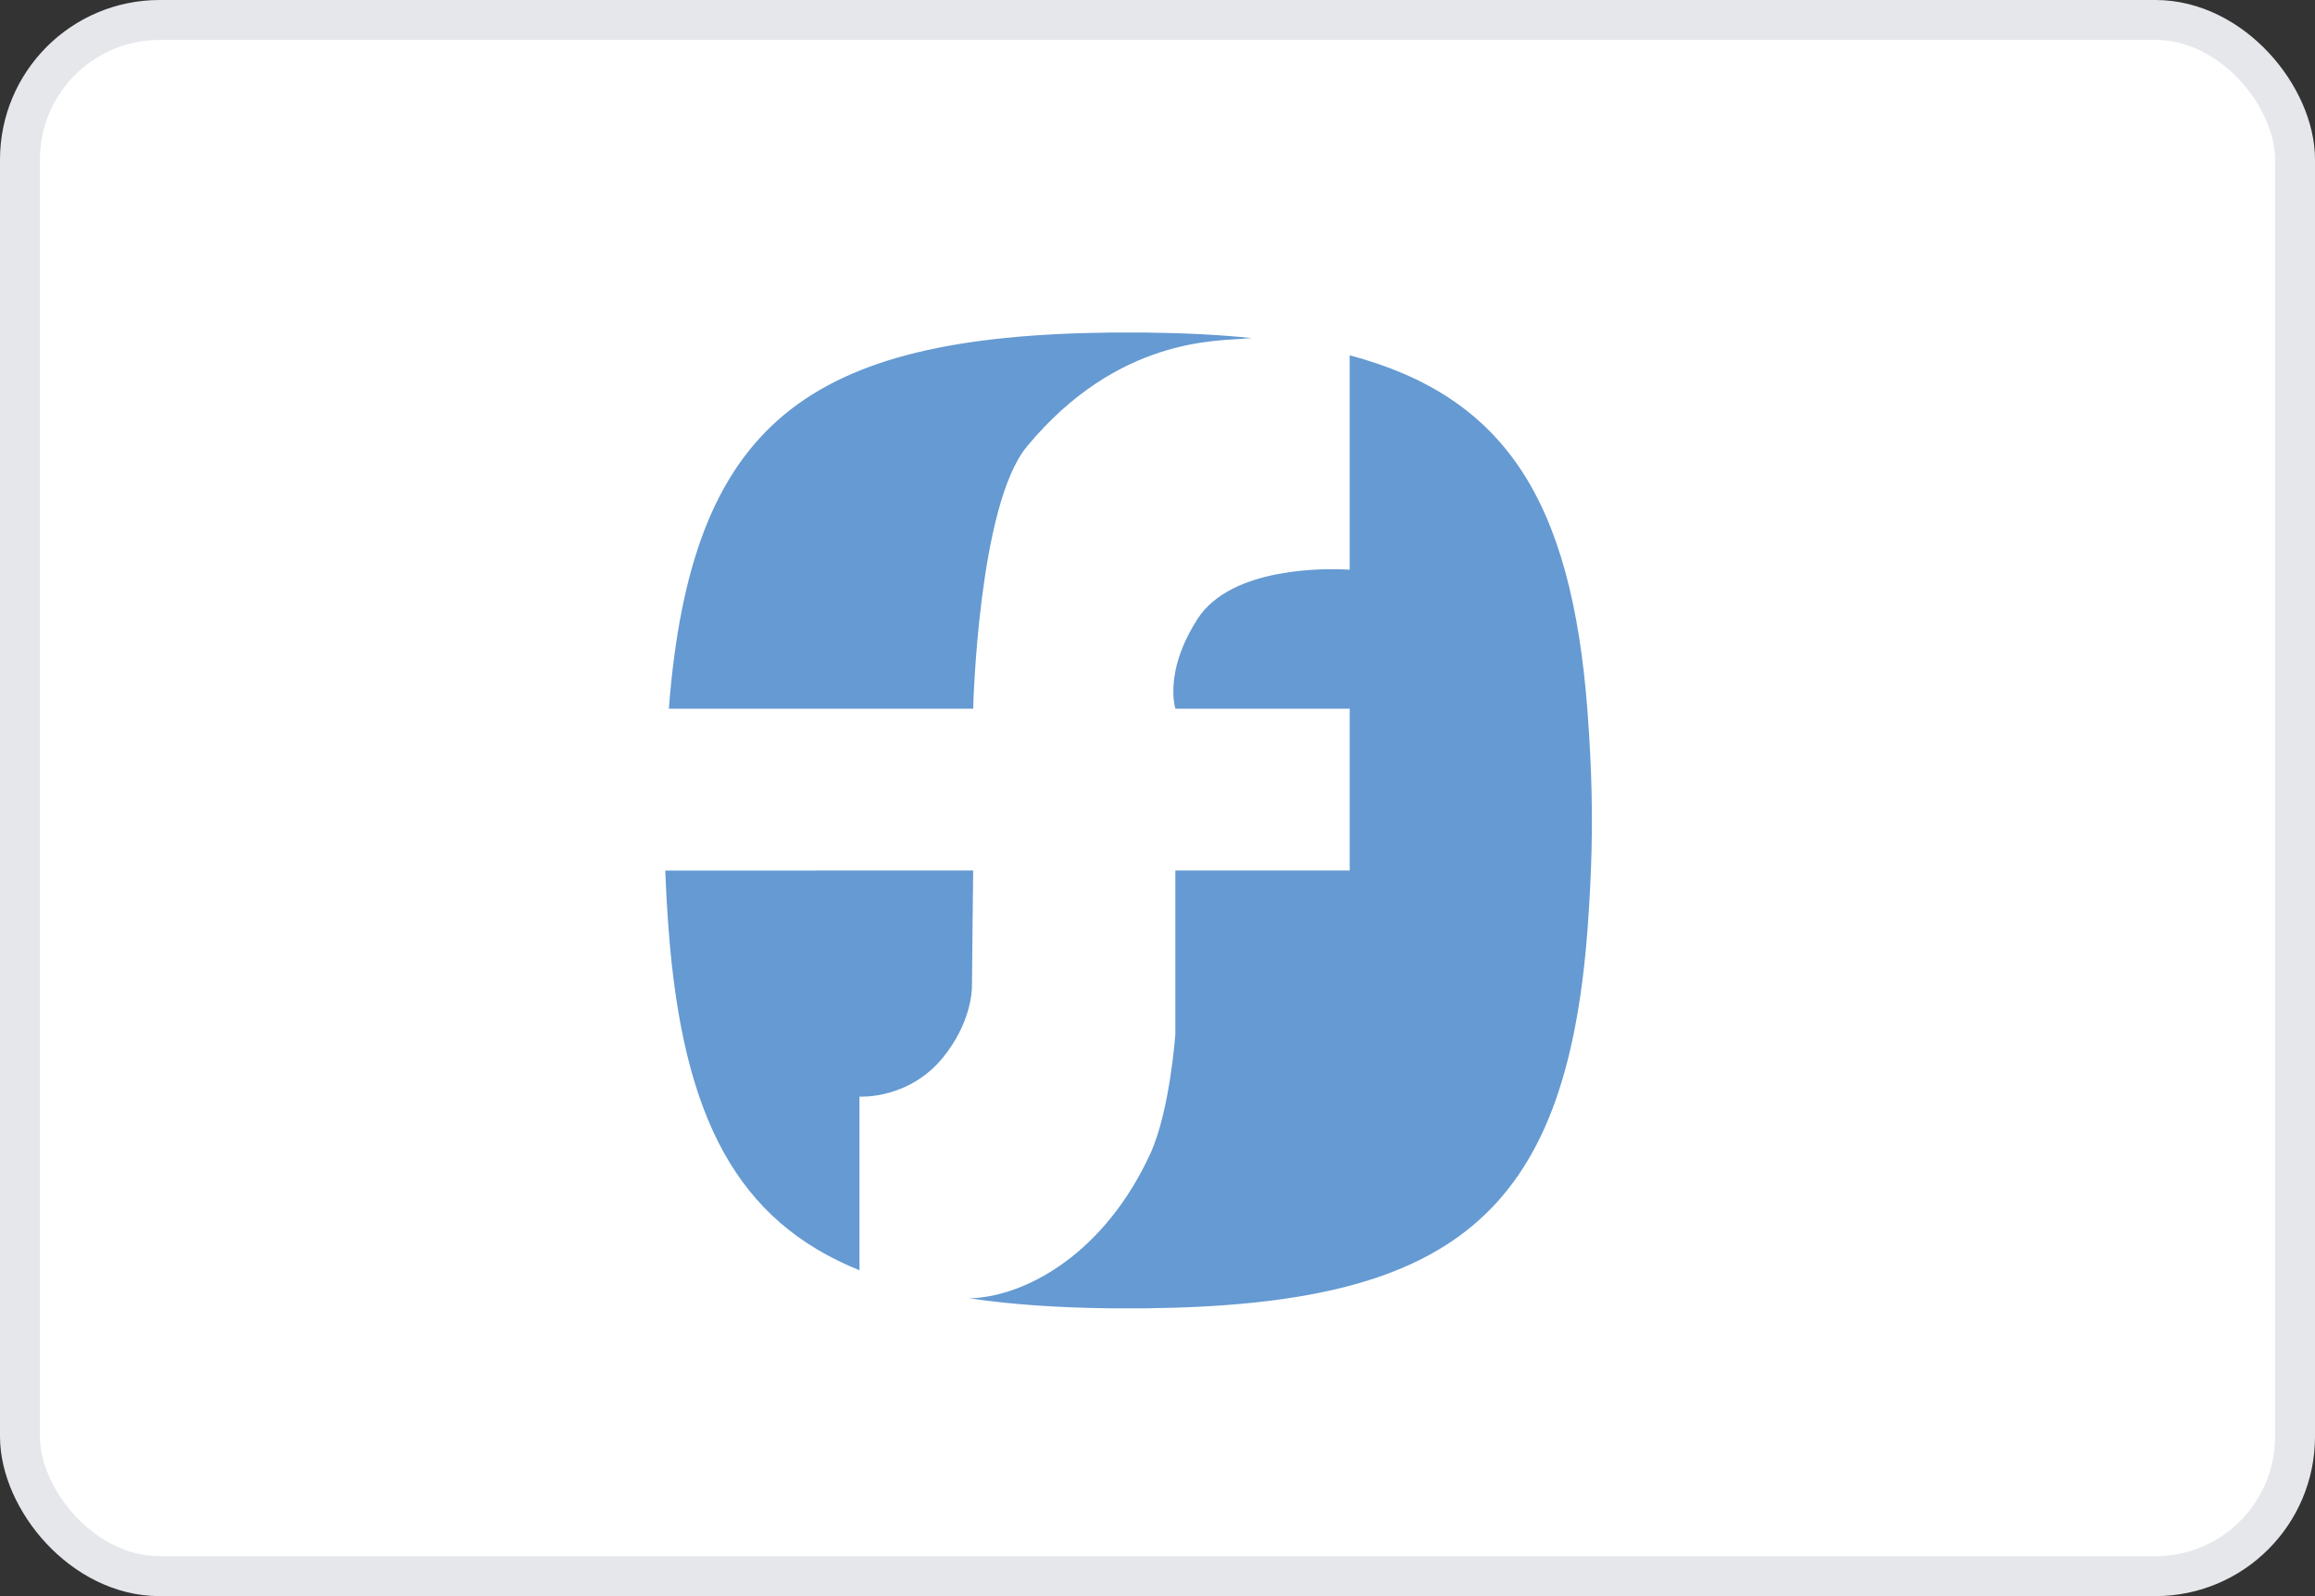 <svg width="58" height="40" viewBox="0 0 58 40" fill="none" xmlns="http://www.w3.org/2000/svg">
<rect x="0" y="0" width="58" height="40" fill="#333333" stroke="none"/>
<rect x="0.5" y="0.5" width="57" height="39" rx="3.5" fill="white"/>
<rect x="0.5" y="0.5" width="57" height="39" rx="3.5" stroke="#E5E7EB"/>
<path d="M33.815 8.904C37.692 9.936 39.371 12.516 39.773 17.817C39.897 19.463 39.883 20.561 39.883 20.561C39.883 20.587 39.896 21.678 39.773 23.304C39.227 30.52 36.318 32.7 28.711 32.787C28.593 32.788 27.931 32.788 27.814 32.787C26.495 32.772 25.321 32.691 24.273 32.535C24.309 32.535 24.346 32.535 24.383 32.533C25.759 32.453 27.675 31.392 28.815 28.923C29.314 27.843 29.447 25.915 29.447 25.915V21.815H33.816V17.76H29.448L29.447 17.759C29.447 17.759 29.446 17.755 29.444 17.747C29.444 17.746 29.444 17.743 29.443 17.741C29.441 17.734 29.439 17.726 29.436 17.714C29.435 17.711 29.434 17.706 29.434 17.701C29.43 17.69 29.428 17.678 29.426 17.662C29.424 17.656 29.423 17.648 29.422 17.64C29.419 17.625 29.416 17.609 29.414 17.591C29.412 17.582 29.412 17.571 29.411 17.561C29.408 17.542 29.406 17.523 29.403 17.501C29.403 17.491 29.402 17.478 29.401 17.467C29.4 17.444 29.398 17.42 29.398 17.394V17.27C29.398 17.257 29.399 17.243 29.399 17.23C29.4 17.197 29.402 17.165 29.405 17.129C29.406 17.118 29.407 17.106 29.408 17.094C29.412 17.055 29.416 17.015 29.422 16.973C29.423 16.965 29.425 16.956 29.426 16.949C29.433 16.901 29.442 16.853 29.452 16.802C29.452 16.801 29.452 16.799 29.452 16.797C29.526 16.443 29.685 16.006 30.002 15.512C30.855 14.186 33.275 14.248 33.739 14.273C33.786 14.276 33.813 14.277 33.815 14.278V8.904ZM24.352 24.662C24.358 24.887 24.301 25.657 23.639 26.485C22.782 27.555 21.55 27.483 21.533 27.482V31.833C18.485 30.603 17.11 28.036 16.752 23.304C16.709 22.734 16.683 22.233 16.667 21.818L24.382 21.815C24.381 21.91 24.35 24.593 24.352 24.662ZM28.71 8.334C29.671 8.345 30.556 8.389 31.372 8.473C31.312 8.475 31.254 8.478 31.189 8.485C30.52 8.551 28.007 8.437 25.727 11.191C24.505 12.669 24.382 17.747 24.382 17.76H16.757C17.314 10.59 20.227 8.422 27.814 8.334C27.93 8.334 28.044 8.333 28.159 8.333H28.364C28.48 8.333 28.593 8.334 28.71 8.334Z" fill="#659AD2"/>
</svg>
